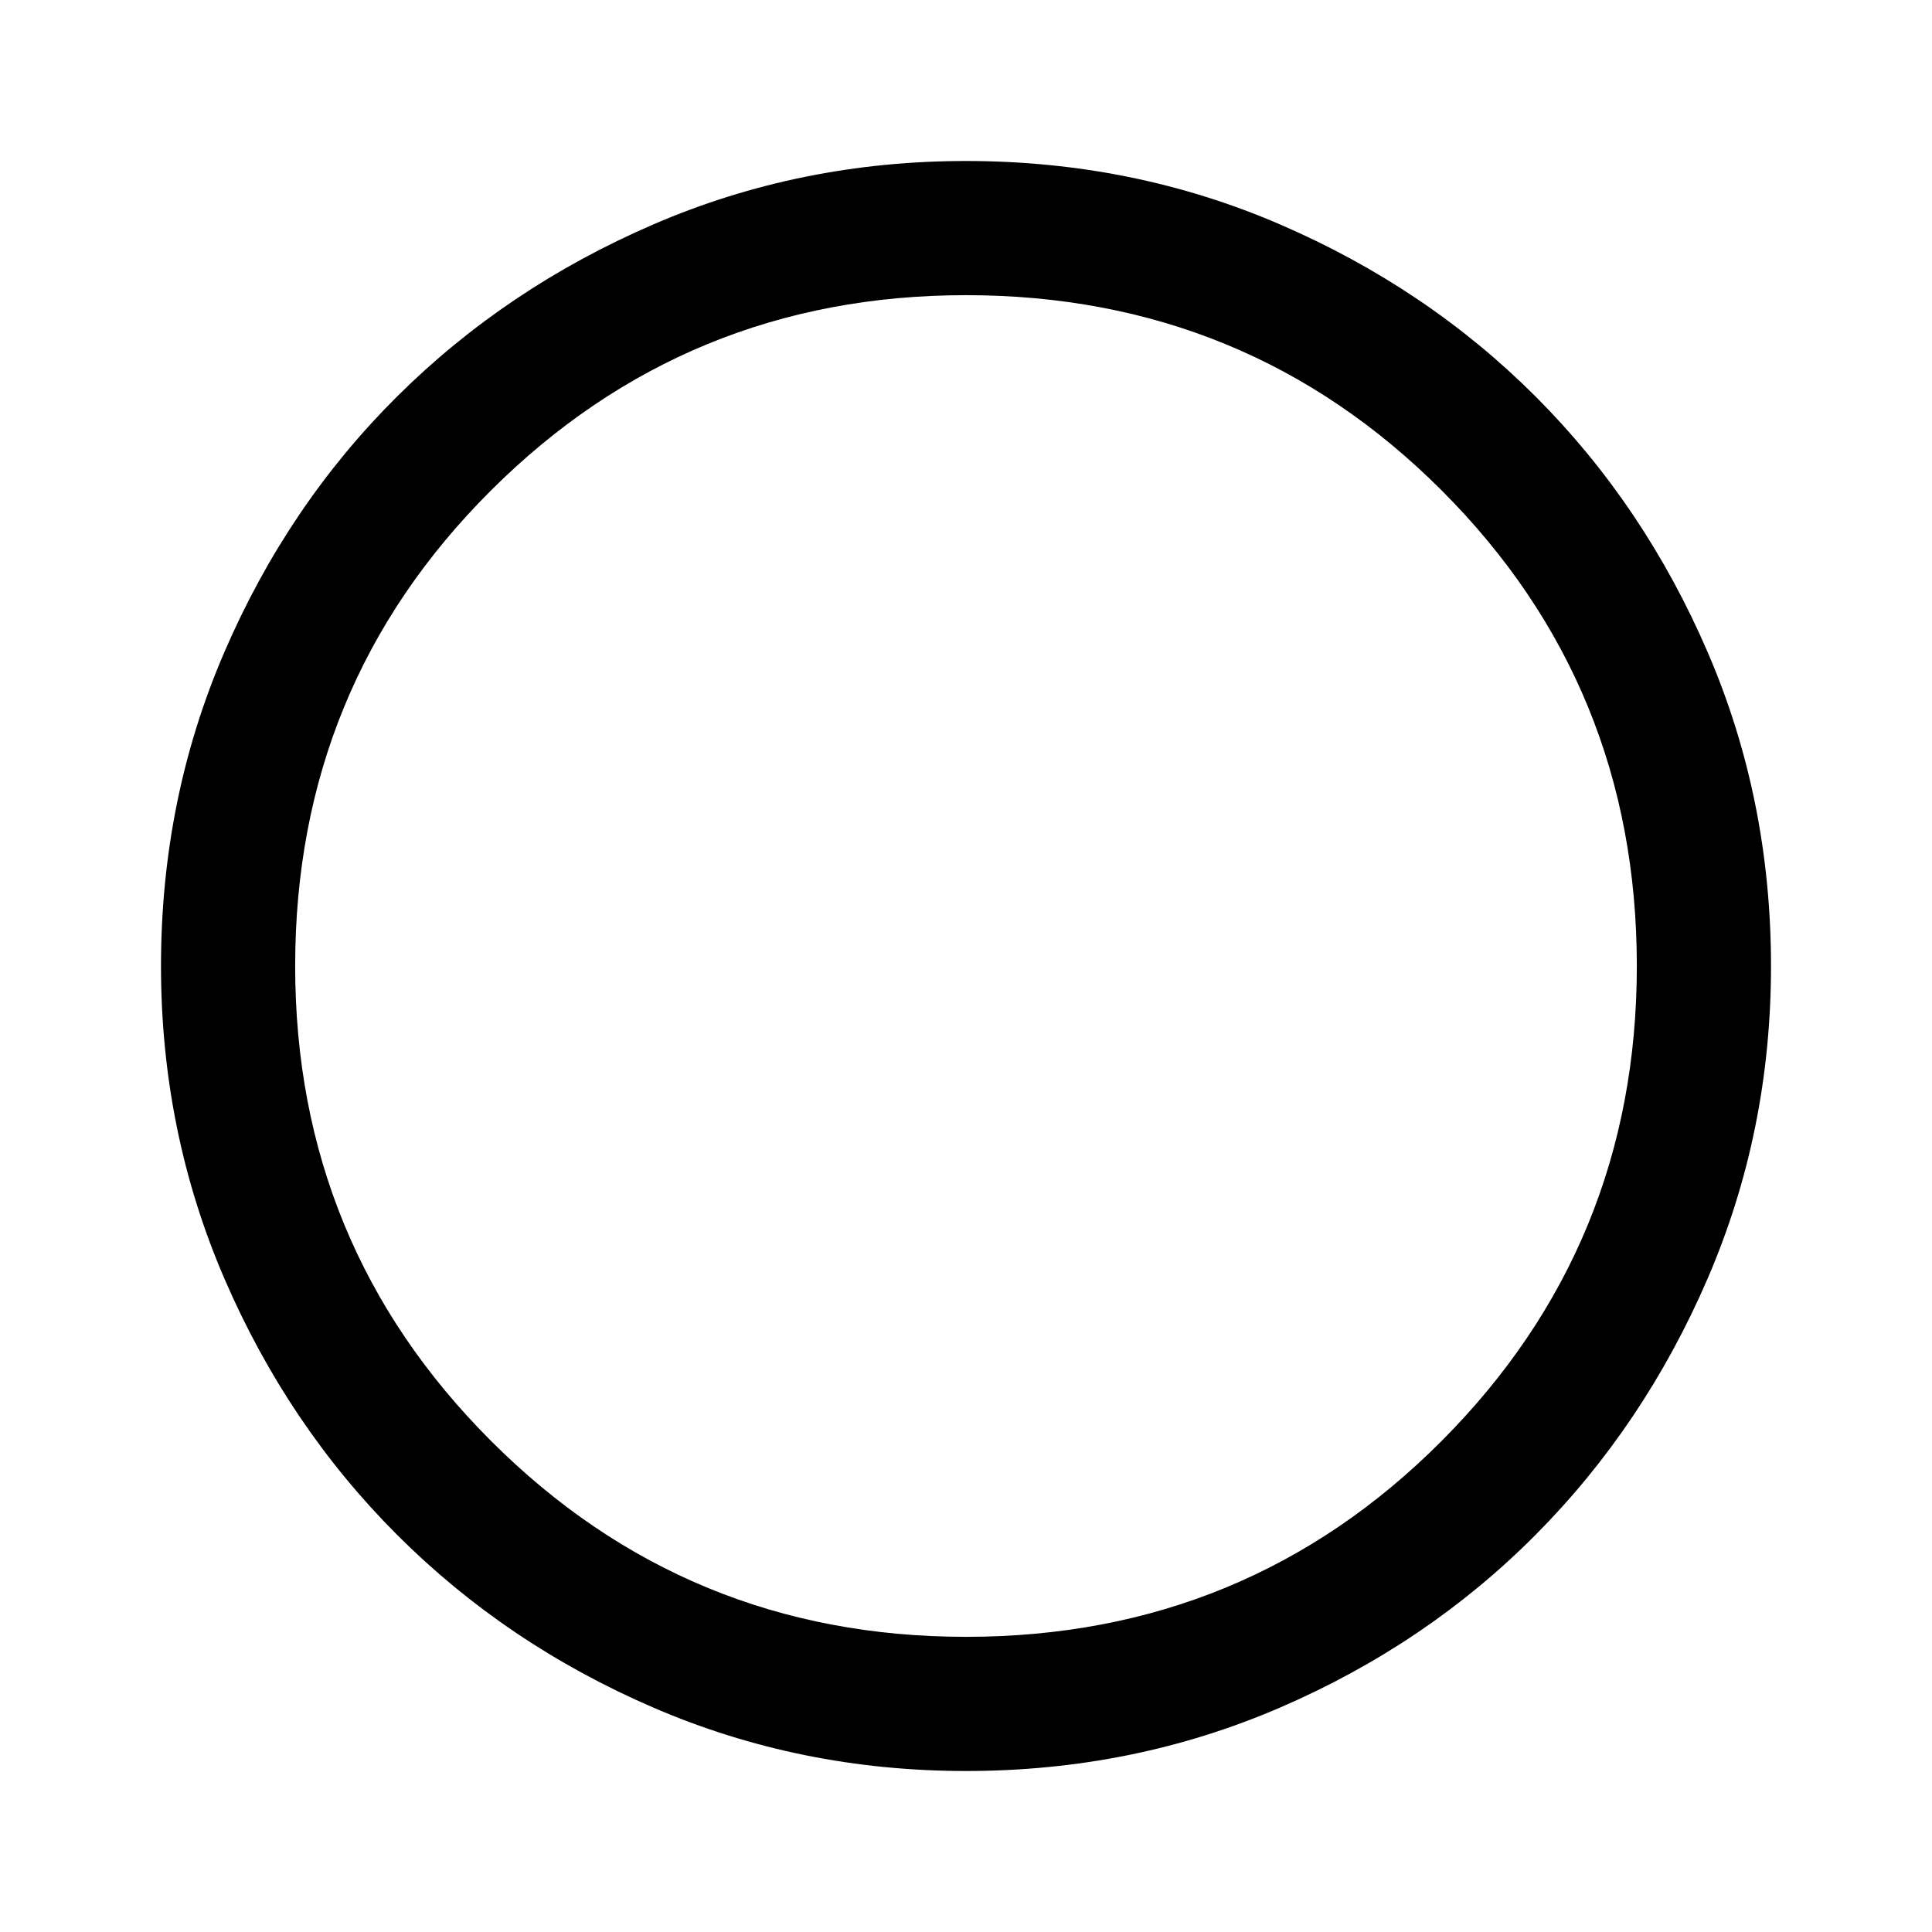 <svg xmlns="http://www.w3.org/2000/svg" height="40" viewBox="0 96 960 960" width="40"><path d="M480 976q-82.333 0-155.333-31.5t-127.334-85.833Q143 804.333 111.5 731.333T80 576q0-83 31.5-156t85.833-127q54.334-54 127.334-85.5T480 176q83 0 156 31.5T763 293q54 54 85.5 127T880 576q0 82.333-31.5 155.333T763 858.667Q709 913 636 944.5T480 976Zm0-66.666q139.333 0 236.334-97.334 97-97.333 97-236 0-139.333-97-236.334-97.001-97-236.334-97-138.667 0-236 97Q146.666 436.667 146.666 576q0 138.667 97.334 236 97.333 97.334 236 97.334ZM480 576Z"/></svg>